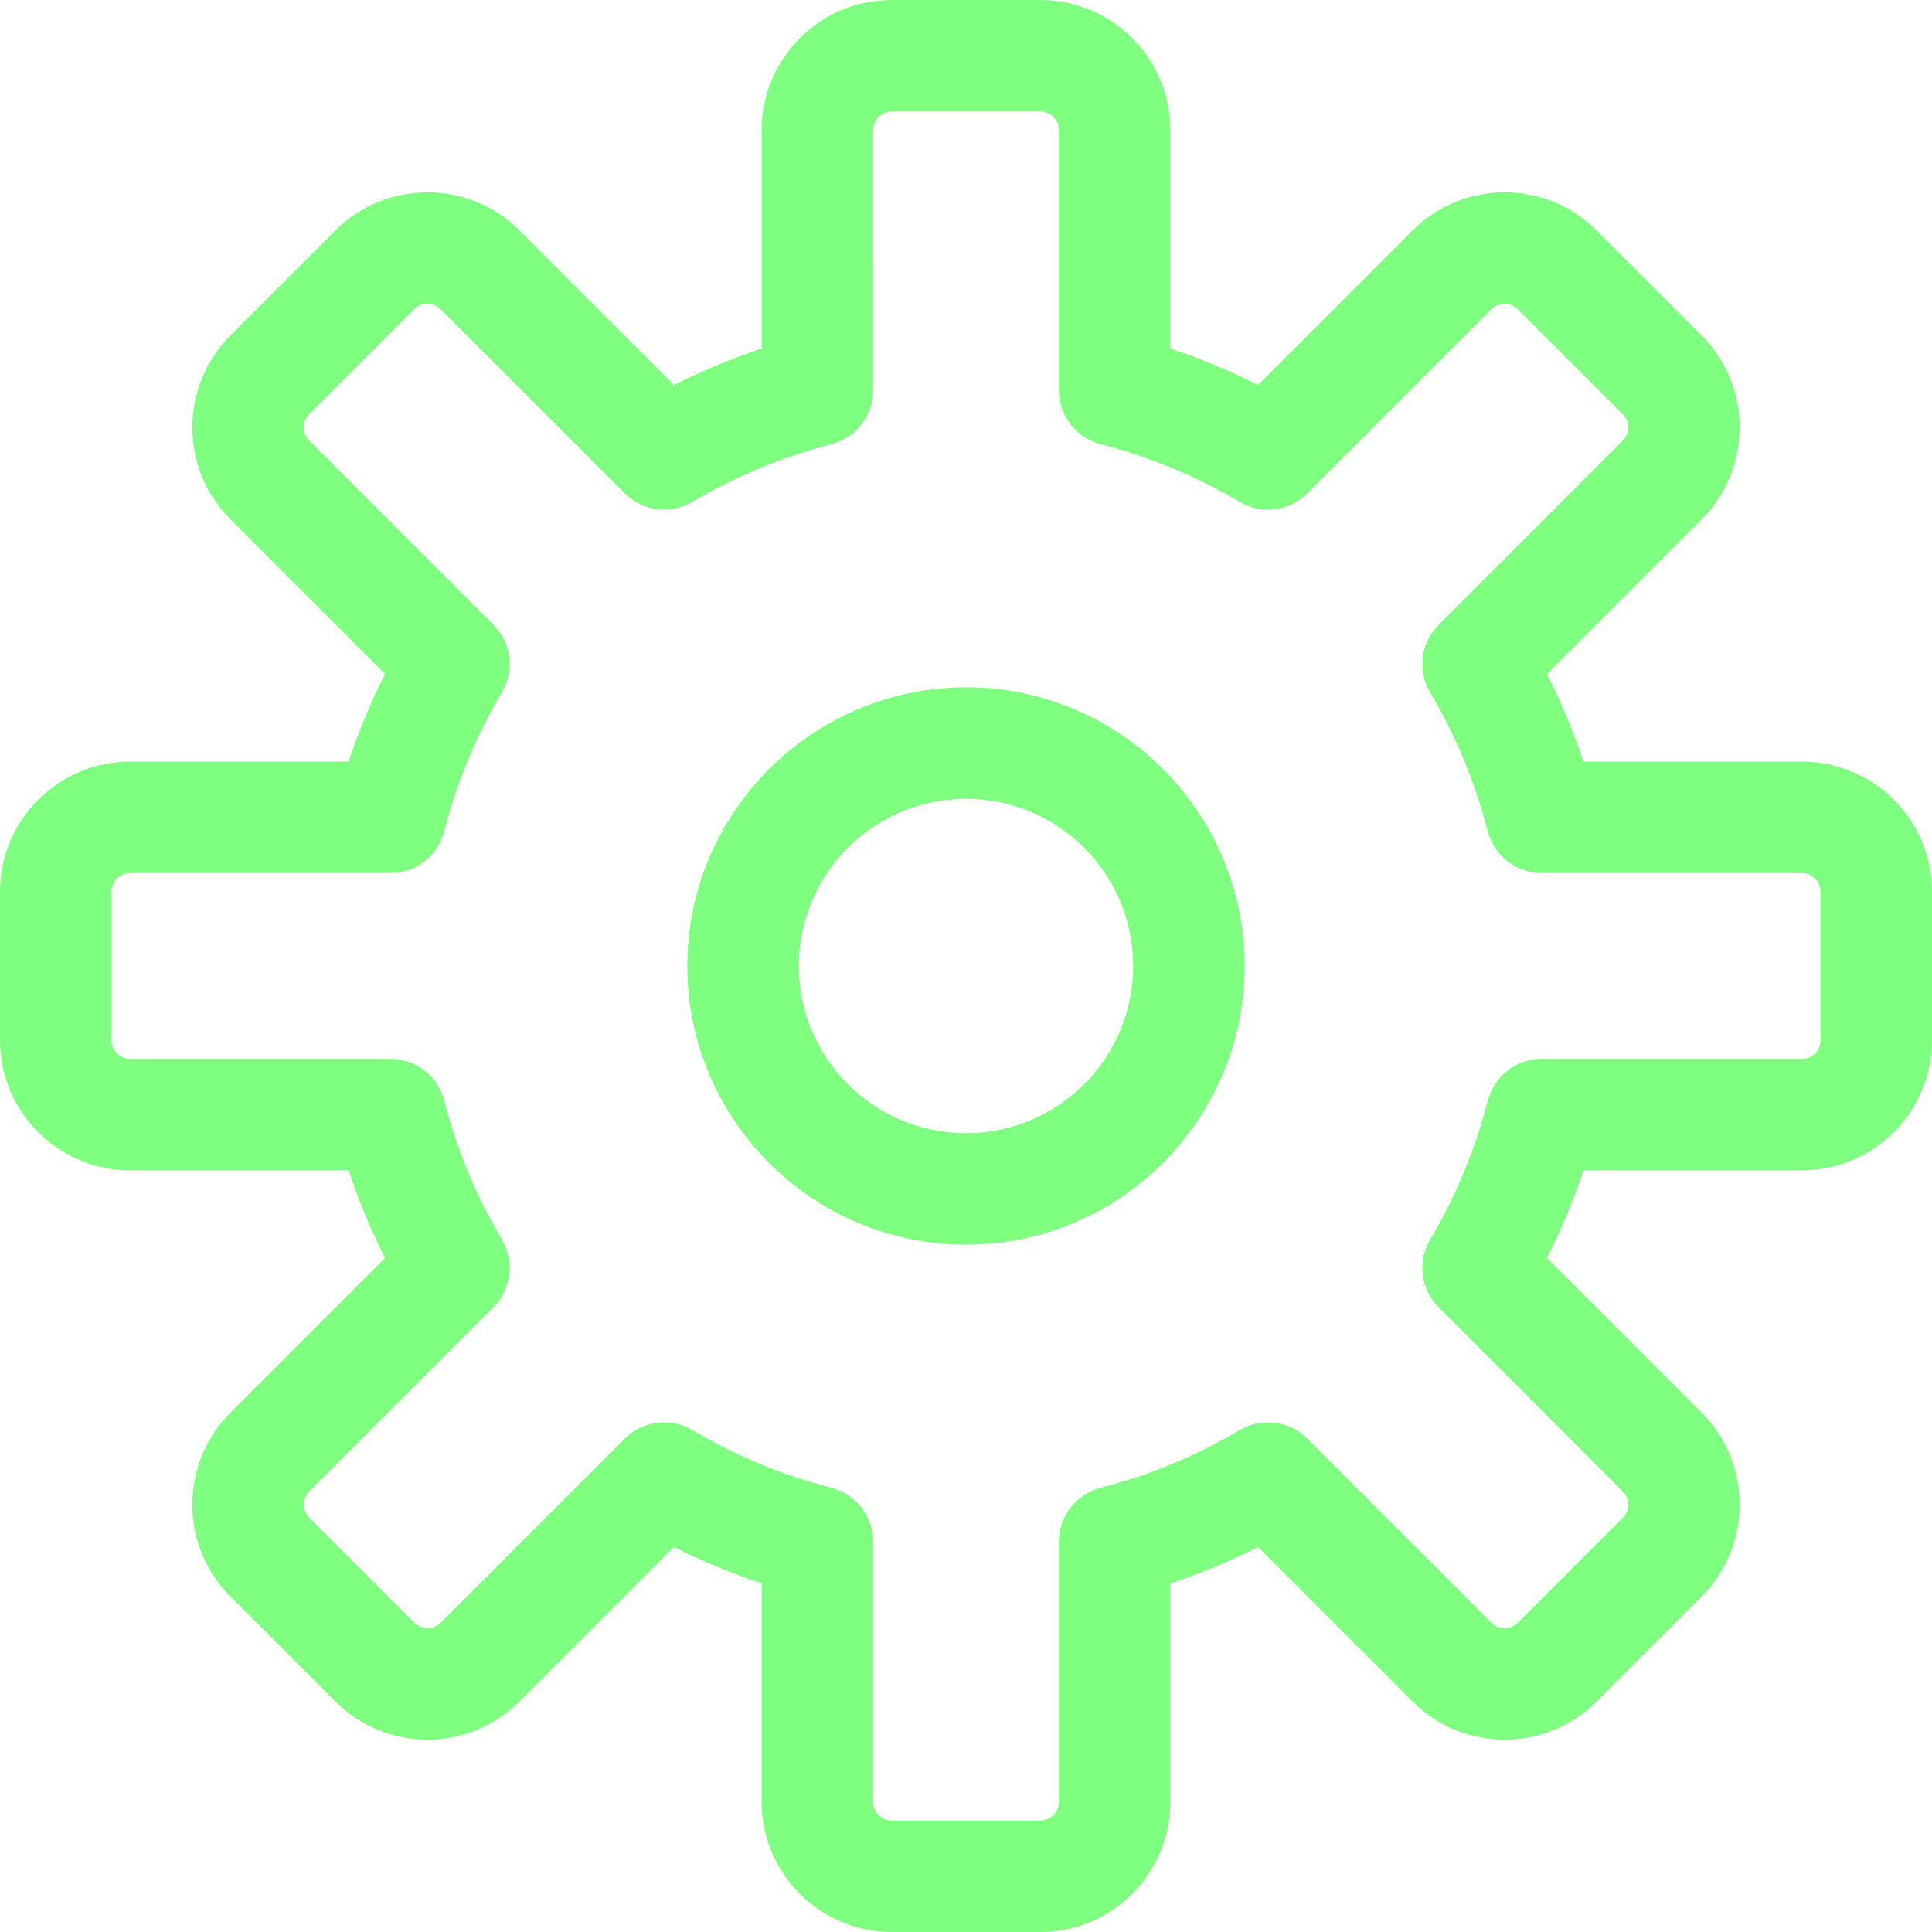 <?xml version="1.0" encoding="UTF-8" standalone="no"?>
<!-- Generator: Adobe Illustrator 19.0.0, SVG Export Plug-In . SVG Version: 6.00 Build 0)  -->

<svg
   xmlns:dc="http://purl.org/dc/elements/1.1/"
   xmlns:cc="http://creativecommons.org/ns#"
   xmlns:rdf="http://www.w3.org/1999/02/22-rdf-syntax-ns#"
   xmlns:svg="http://www.w3.org/2000/svg"
   xmlns="http://www.w3.org/2000/svg"
   xmlns:sodipodi="http://sodipodi.sourceforge.net/DTD/sodipodi-0.dtd"
   xmlns:inkscape="http://www.inkscape.org/namespaces/inkscape"
   version="1.1"
   id="Capa_1"
   x="0px"
   y="0px"
   viewBox="0 0 512 512"
   style="enable-background:new 0 0 512 512;"
   xml:space="preserve"
   sodipodi:docname="metaproc.svg"
   inkscape:version="0.92.3 (2405546, 2018-03-11)"><defs
   id="defs47" /><sodipodi:namedview
   pagecolor="#ffffff"
   bordercolor="#666666"
   borderopacity="1"
   objecttolerance="10"
   gridtolerance="10"
   guidetolerance="10"
   inkscape:pageopacity="0"
   inkscape:pageshadow="2"
   inkscape:window-width="640"
   inkscape:window-height="480"
   id="namedview45"
   showgrid="false"
   inkscape:zoom="0.4609375"
   inkscape:cx="256"
   inkscape:cy="256"
   inkscape:window-x="0"
   inkscape:window-y="50"
   inkscape:window-maximized="0"
   inkscape:current-layer="Capa_1" />
<g
   id="g6"
   style="fill:#7fff7f">
	<g
   id="g4"
   style="fill:#7fff7f">
		<path
   d="M477.538,201.846h-57.919c-2.636-7.961-5.857-15.726-9.642-23.238l40.966-40.968c13.436-13.436,13.436-35.299,0-48.736    l-27.848-27.849c-13.437-13.437-35.301-13.436-48.737,0l-40.967,40.967c-7.512-3.784-15.276-7.007-23.238-9.642V34.462    C310.154,15.459,294.694,0,275.692,0h-39.385c-19.002,0-34.462,15.459-34.462,34.462v57.919    c-7.962,2.636-15.726,5.858-23.238,9.642l-40.967-40.967c-13.436-13.437-35.3-13.436-48.737,0L61.057,88.905    c-13.436,13.436-13.436,35.299,0,48.736l40.966,40.968c-3.785,7.512-7.007,15.277-9.642,23.238H34.462    C15.459,201.846,0,217.306,0,236.308v39.385c0,19.002,15.459,34.462,34.462,34.462h57.919c2.636,7.961,5.857,15.726,9.642,23.238    l-40.967,40.967c-13.436,13.436-13.436,35.298,0,48.736l27.849,27.849c13.436,13.437,35.3,13.437,48.737,0l40.966-40.967    c7.512,3.784,15.278,7.007,23.239,9.642v57.92c0,19.002,15.459,34.462,34.462,34.462h39.385c19.002,0,34.462-15.459,34.462-34.462    v-57.919c7.961-2.636,15.727-5.858,23.239-9.642l40.966,40.967c13.436,13.437,35.3,13.437,48.737,0l27.85-27.85    c13.435-13.436,13.435-35.299-0.001-48.735l-40.967-40.968c3.785-7.512,7.007-15.277,9.642-23.238h57.919    c19.002,0,34.462-15.459,34.462-34.462v-39.385C512,217.306,496.541,201.846,477.538,201.846z M482.462,275.692    c0,2.715-2.208,4.923-4.923,4.923h-68.963c-6.74,0-12.623,4.562-14.303,11.088c-3.316,12.886-8.454,25.268-15.269,36.803    c-3.428,5.803-2.494,13.19,2.273,17.956l48.783,48.783c1.919,1.919,1.919,5.043,0,6.962l-27.849,27.849    c-1.921,1.919-5.044,1.919-6.963,0l-48.782-48.782c-4.767-4.768-12.155-5.702-17.956-2.273    c-11.534,6.815-23.916,11.952-36.804,15.269c-6.526,1.68-11.088,7.564-11.088,14.302v68.964c0,2.715-2.208,4.923-4.923,4.923    h-39.385c-2.715,0-4.923-2.208-4.923-4.923v-68.963c0-6.739-4.562-12.624-11.088-14.303c-12.888-3.317-25.27-8.454-36.804-15.269    c-2.339-1.381-4.932-2.054-7.509-2.054c-3.82,0-7.602,1.48-10.448,4.326l-48.782,48.782c-1.919,1.919-5.044,1.919-6.963,0    l-27.848-27.849c-1.92-1.92-1.92-5.044-0.001-6.963l48.783-48.783c4.766-4.766,5.701-12.153,2.272-17.956    c-6.815-11.535-11.953-23.918-15.269-36.803c-1.68-6.526-7.564-11.088-14.303-11.088H34.462c-2.715,0-4.923-2.208-4.923-4.923    v-39.385c0-2.715,2.208-4.923,4.923-4.923h68.963c6.74,0,12.623-4.562,14.303-11.088c3.316-12.886,8.454-25.268,15.269-36.803    c3.428-5.803,2.494-13.19-2.273-17.956l-48.782-48.783c-1.919-1.92-1.919-5.043,0-6.962l27.848-27.849    c1.919-1.919,5.044-1.92,6.963,0l48.783,48.782c4.766,4.767,12.153,5.7,17.956,2.273c11.533-6.815,23.914-11.952,36.803-15.269    c6.526-1.68,11.088-7.564,11.088-14.303V34.462c0-2.715,2.208-4.923,4.923-4.923h39.385c2.715,0,4.923,2.208,4.923,4.923v68.963    c0,6.739,4.562,12.624,11.088,14.303c12.889,3.317,25.27,8.454,36.803,15.269c5.802,3.428,13.19,2.494,17.956-2.273l48.783-48.782    c1.921-1.919,5.044-1.919,6.963,0l27.848,27.849c1.919,1.92,1.919,5.043,0,6.962l-48.782,48.783    c-4.767,4.766-5.701,12.153-2.273,17.956c6.815,11.535,11.953,23.918,15.269,36.803c1.68,6.526,7.564,11.088,14.303,11.088h68.966    c2.715,0,4.923,2.208,4.923,4.923V275.692z"
   id="path2"
   style="fill:#7fff7f" />
	</g>
</g>
<g
   id="g12"
   style="fill:#7fff7f">
	<g
   id="g10"
   style="fill:#7fff7f">
		<path
   d="M256,182.154c-40.719,0-73.846,33.127-73.846,73.846s33.127,73.846,73.846,73.846s73.846-33.127,73.846-73.846    S296.719,182.154,256,182.154z M256,300.308c-24.431,0-44.308-19.876-44.308-44.308s19.876-44.308,44.308-44.308    s44.308,19.876,44.308,44.308S280.431,300.308,256,300.308z"
   id="path8"
   style="fill:#7fff7f" />
	</g>
</g>
<g
   id="g14">
</g>
<g
   id="g16">
</g>
<g
   id="g18">
</g>
<g
   id="g20">
</g>
<g
   id="g22">
</g>
<g
   id="g24">
</g>
<g
   id="g26">
</g>
<g
   id="g28">
</g>
<g
   id="g30">
</g>
<g
   id="g32">
</g>
<g
   id="g34">
</g>
<g
   id="g36">
</g>
<g
   id="g38">
</g>
<g
   id="g40">
</g>
<g
   id="g42">
</g>
</svg>